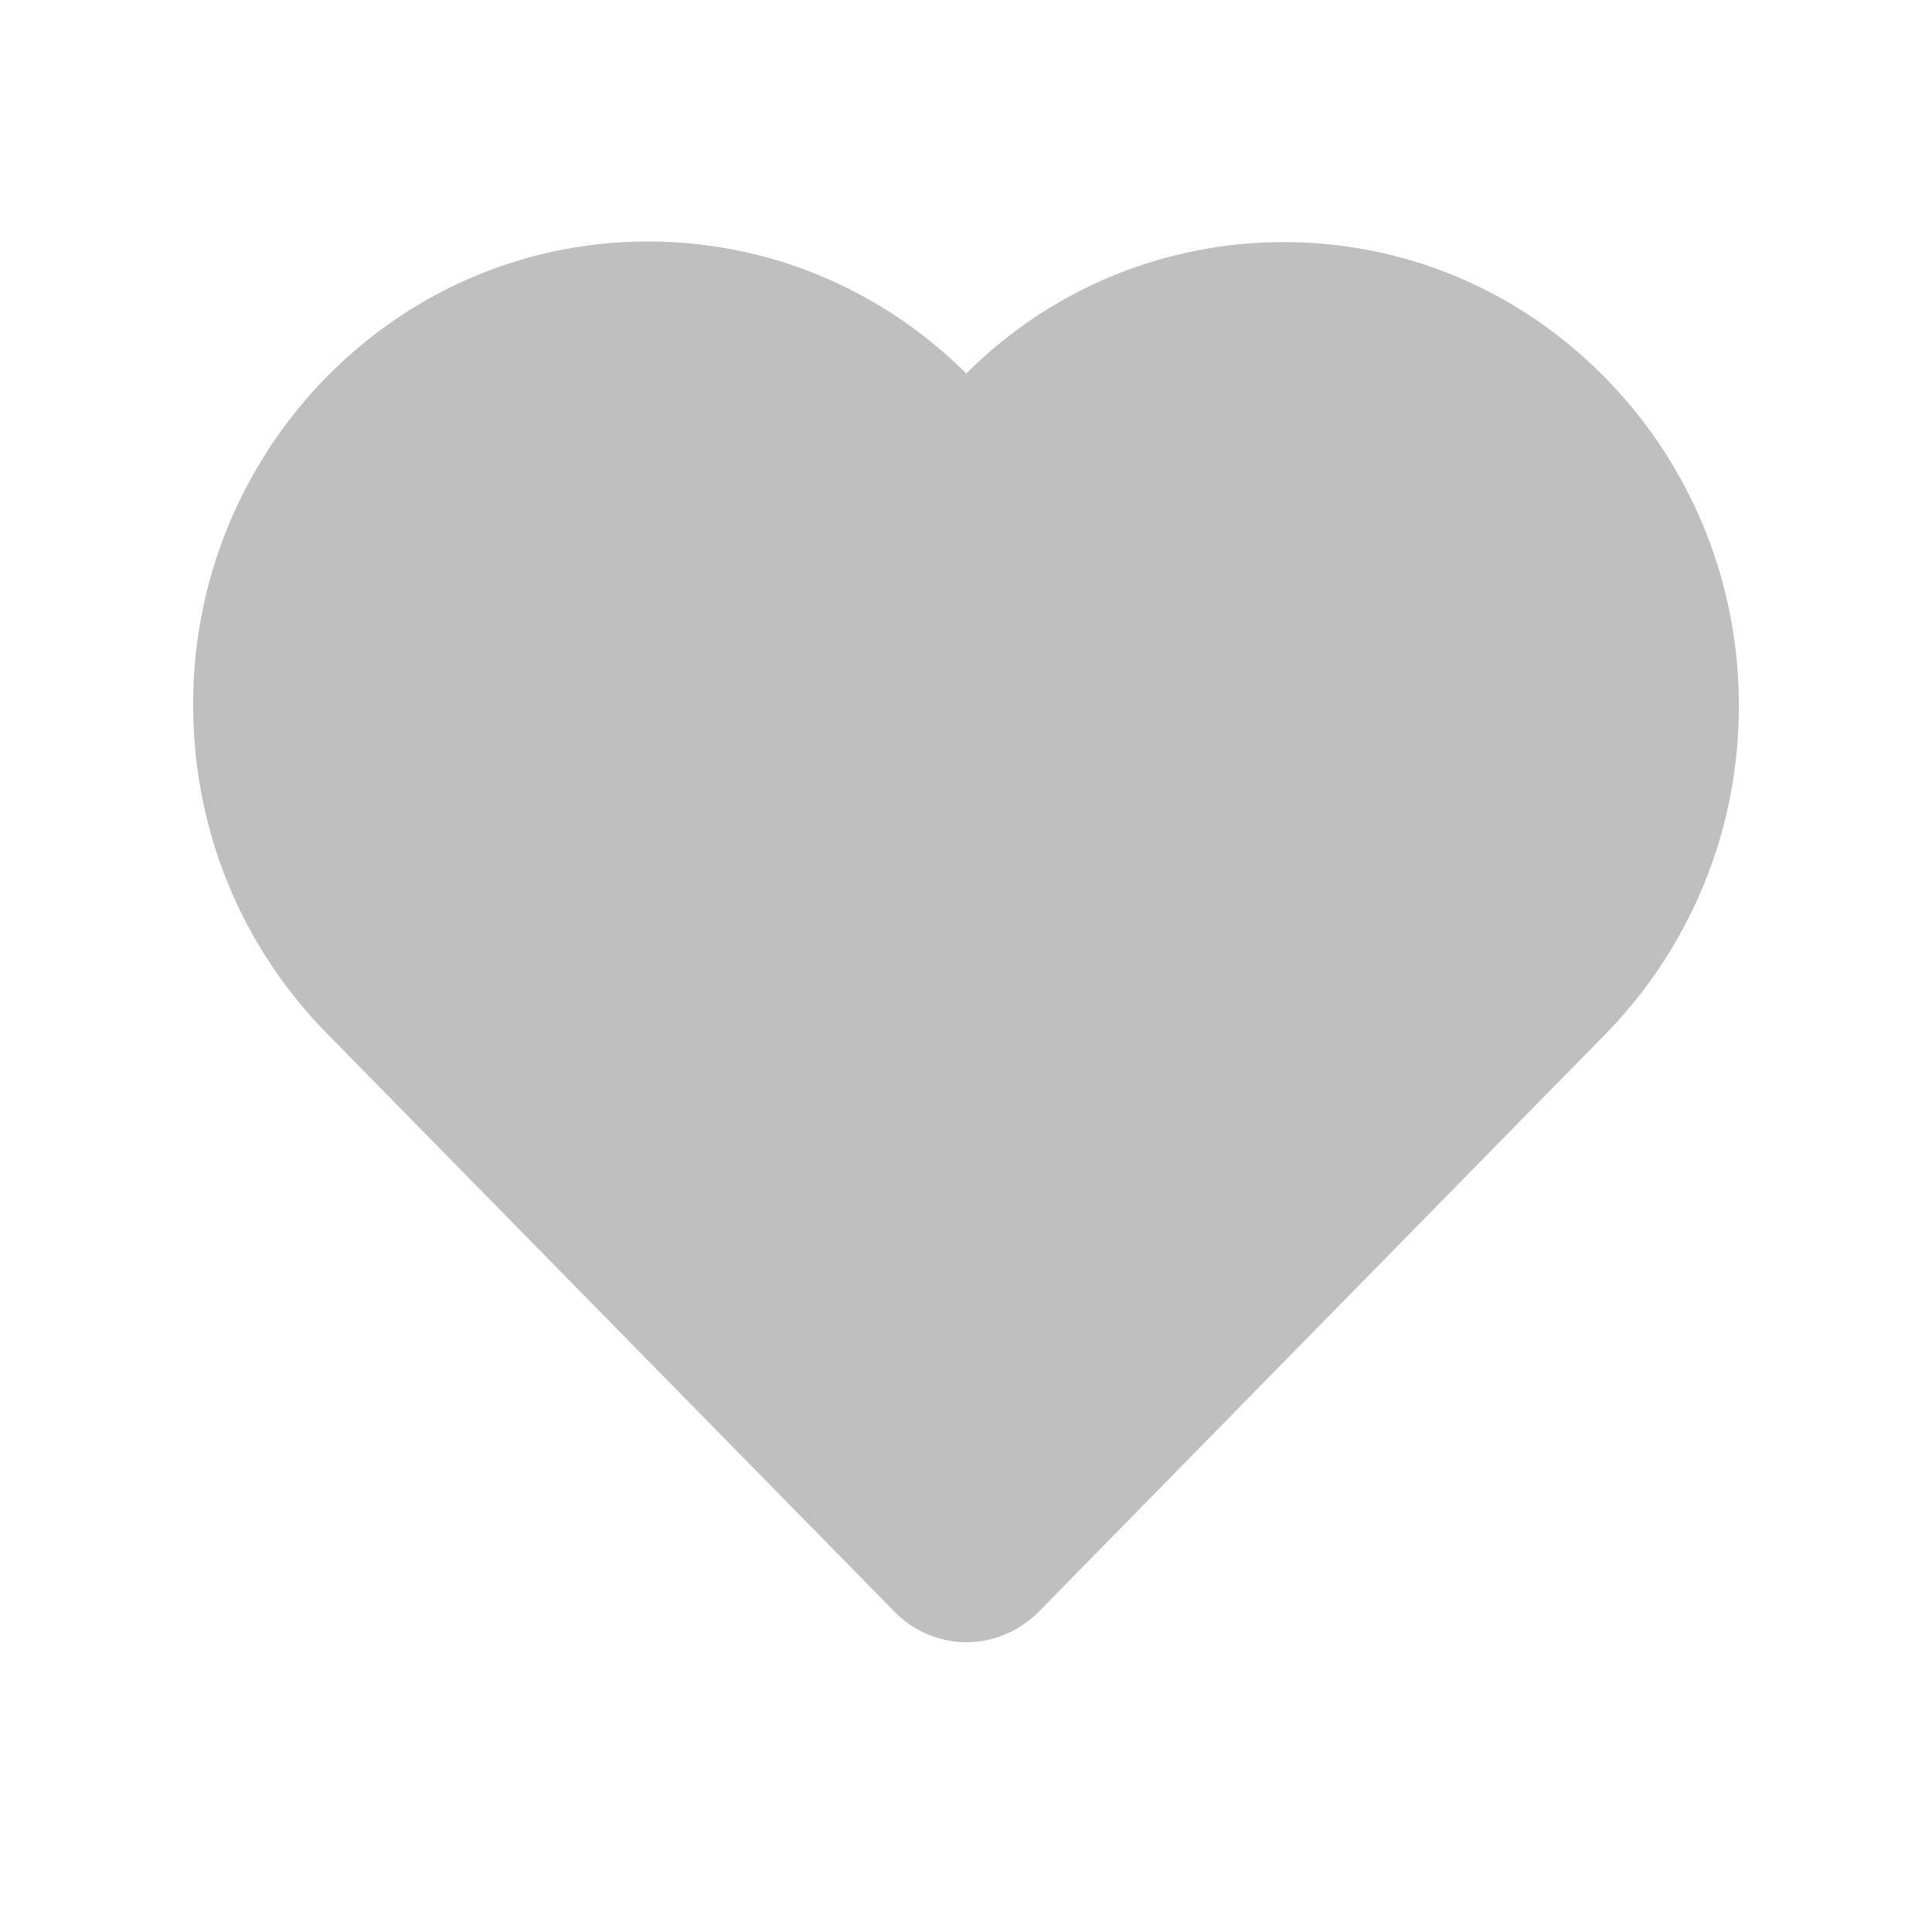 <svg xmlns="http://www.w3.org/2000/svg" width="40" height="40" viewBox="0 0 40 40">
    <g fill="none" fill-rule="evenodd">
        <path d="M0 0h40v40H0z"/>
        <path fill="#BFBFBF" d="M18.519 33.368c.398.406.933.632 1.494.632.555 0 1.103-.233 1.494-.632l11.726-11.952A9.673 9.673 0 0 0 36 14.625a9.643 9.643 0 0 0-2.76-6.798c-1.782-1.816-4.144-2.814-6.663-2.814a9.266 9.266 0 0 0-6.57 2.72C18.232 5.972 15.896 5 13.416 5c-2.512 0-4.874.998-6.656 2.807A9.643 9.643 0 0 0 4 14.605c0 2.56.985 4.975 2.767 6.79l11.752 11.973z"/>
    </g>
</svg>
